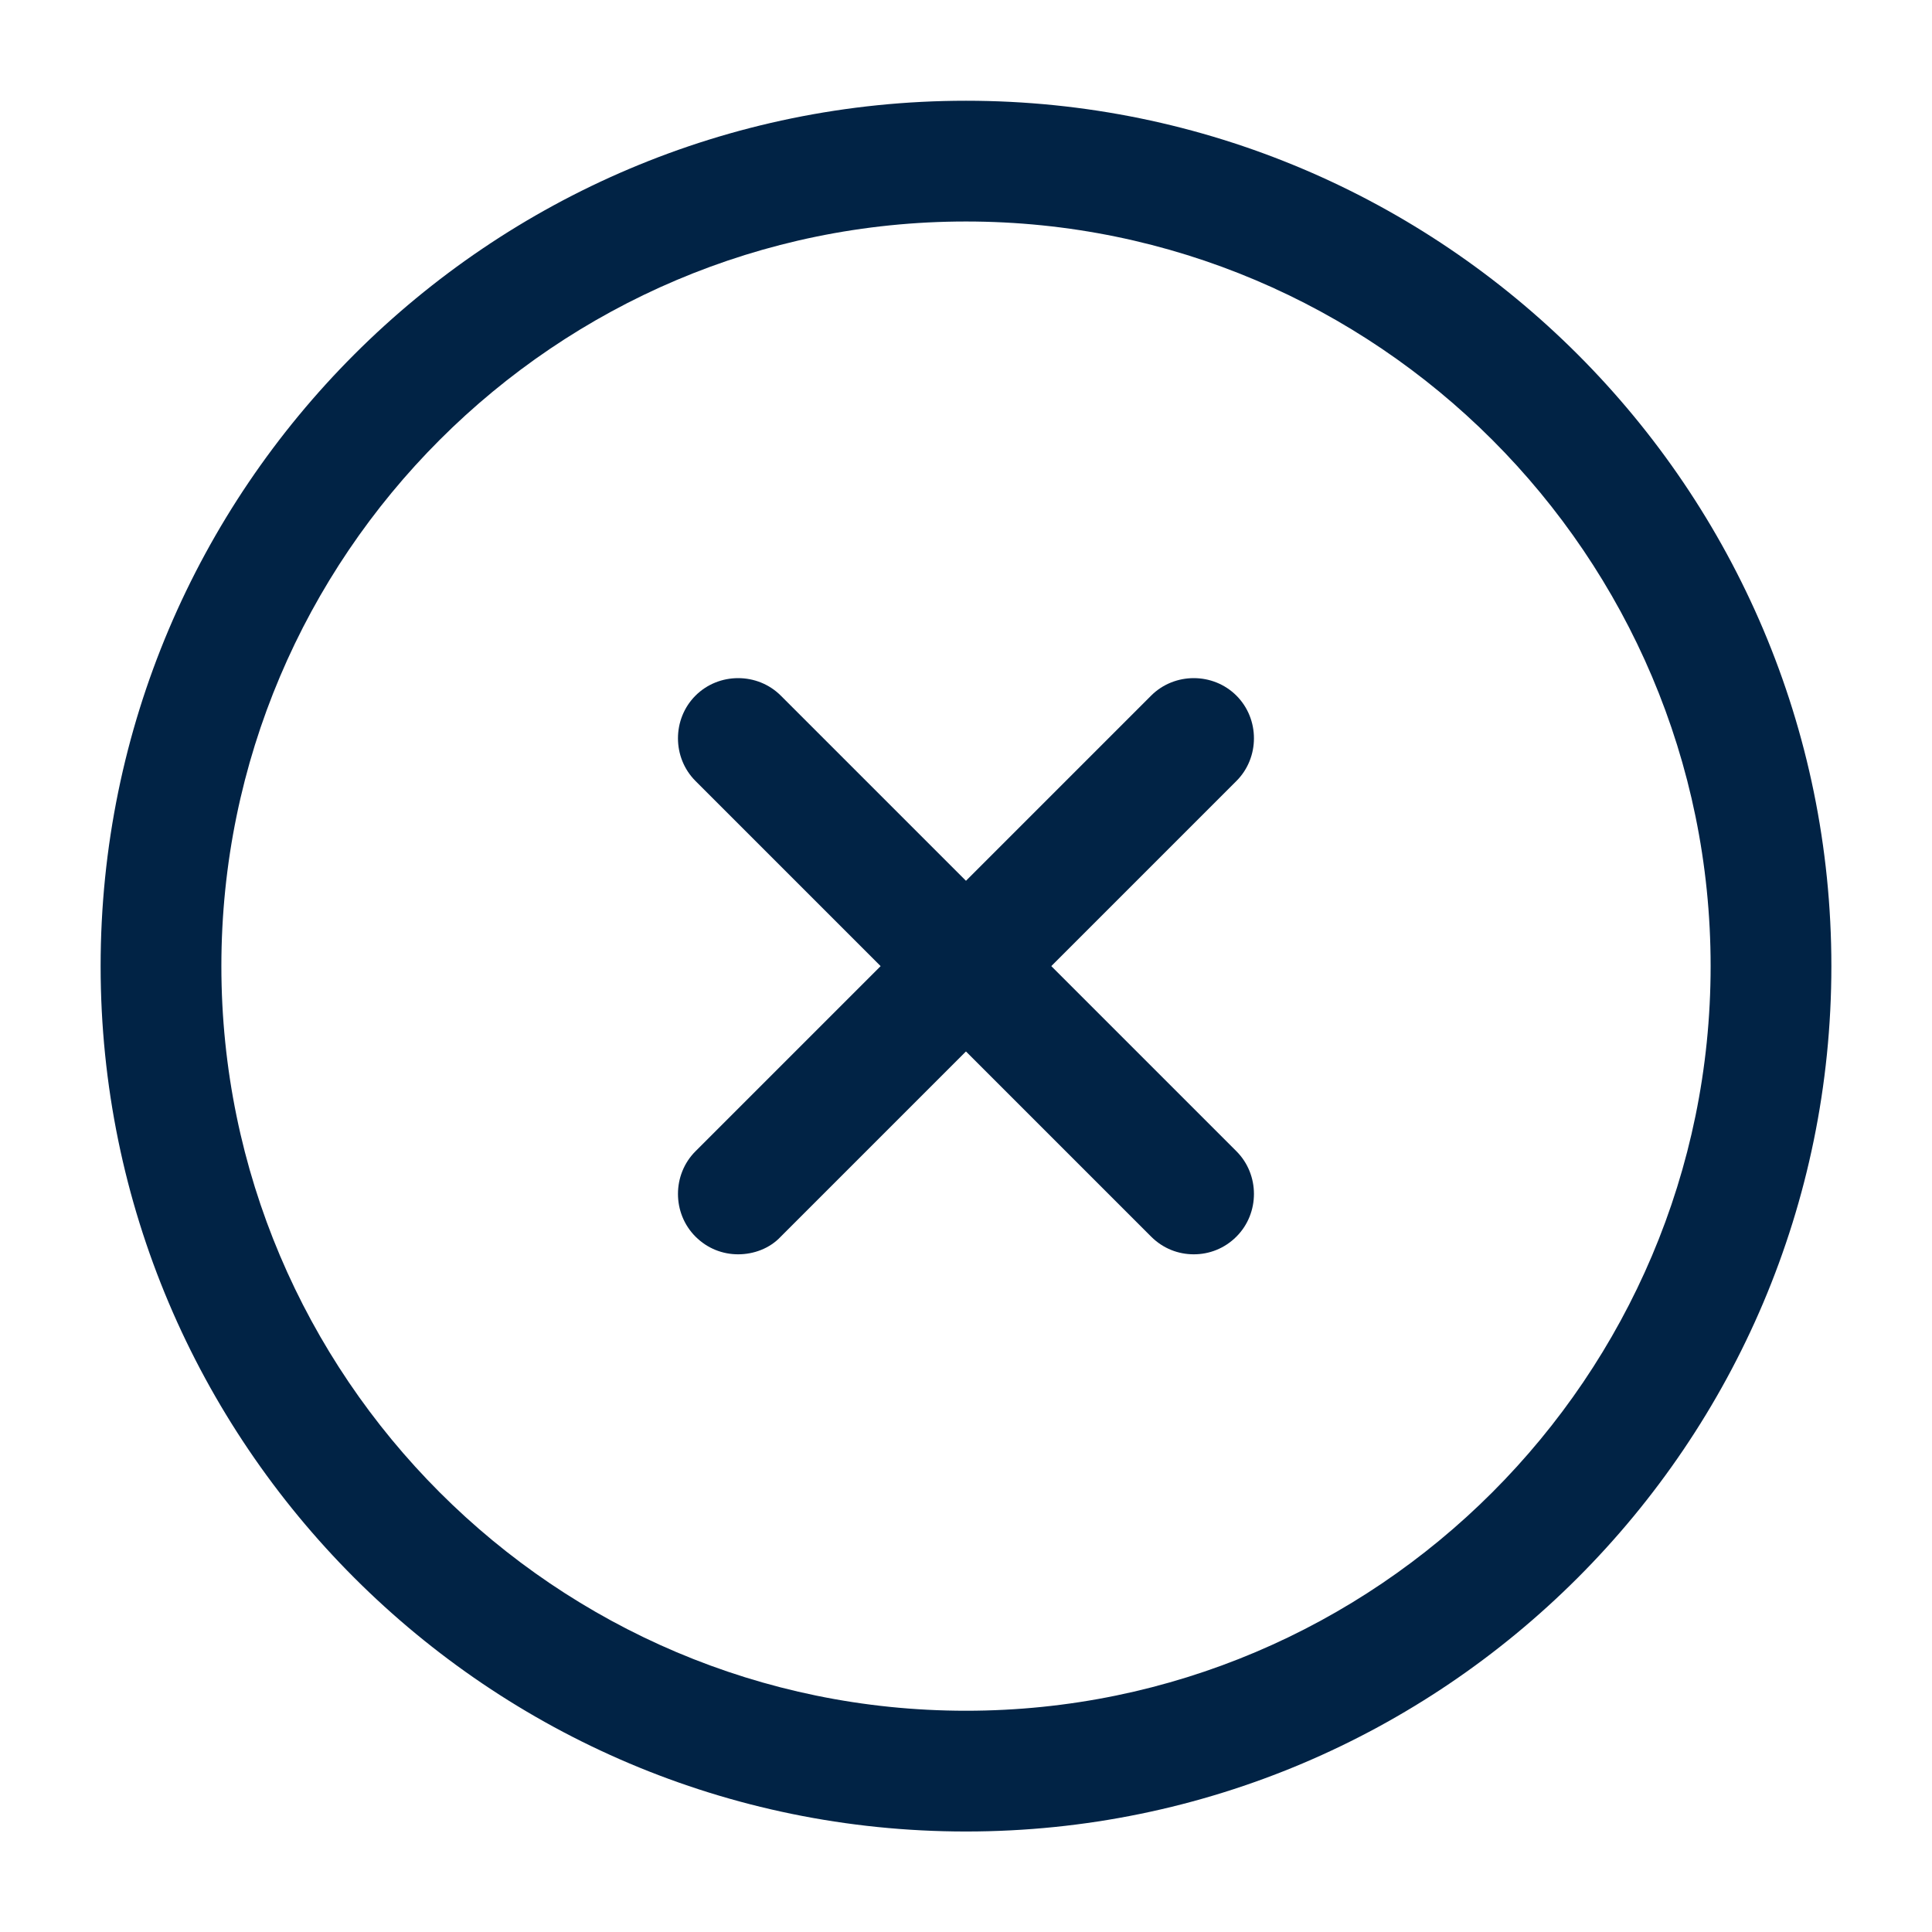 <svg width="48" height="48" viewBox="0 0 48 48" fill="none" xmlns="http://www.w3.org/2000/svg">
<path d="M24 45.503C12.14 45.503 2.5 35.863 2.5 24.003C2.5 12.143 12.14 2.503 24 2.503C35.86 2.503 45.5 12.143 45.5 24.003C45.5 35.863 35.86 45.503 24 45.503ZM24 5.503C13.8 5.503 5.5 13.803 5.5 24.003C5.5 34.203 13.8 42.503 24 42.503C34.2 42.503 42.5 34.203 42.5 24.003C42.5 13.803 34.2 5.503 24 5.503Z" fill="#012345"/>
<path d="M18.339 31.163C17.959 31.163 17.579 31.023 17.279 30.723C16.699 30.143 16.699 29.183 17.279 28.603L28.599 17.283C29.179 16.703 30.139 16.703 30.719 17.283C31.299 17.863 31.299 18.823 30.719 19.403L19.399 30.723C19.119 31.023 18.719 31.163 18.339 31.163Z" fill="#012345"/>
<path d="M29.659 31.163C29.279 31.163 28.899 31.023 28.599 30.723L17.279 19.403C16.699 18.823 16.699 17.863 17.279 17.283C17.859 16.703 18.819 16.703 19.399 17.283L30.719 28.603C31.299 29.183 31.299 30.143 30.719 30.723C30.419 31.023 30.039 31.163 29.659 31.163Z" fill="#012345"/>
</svg>
